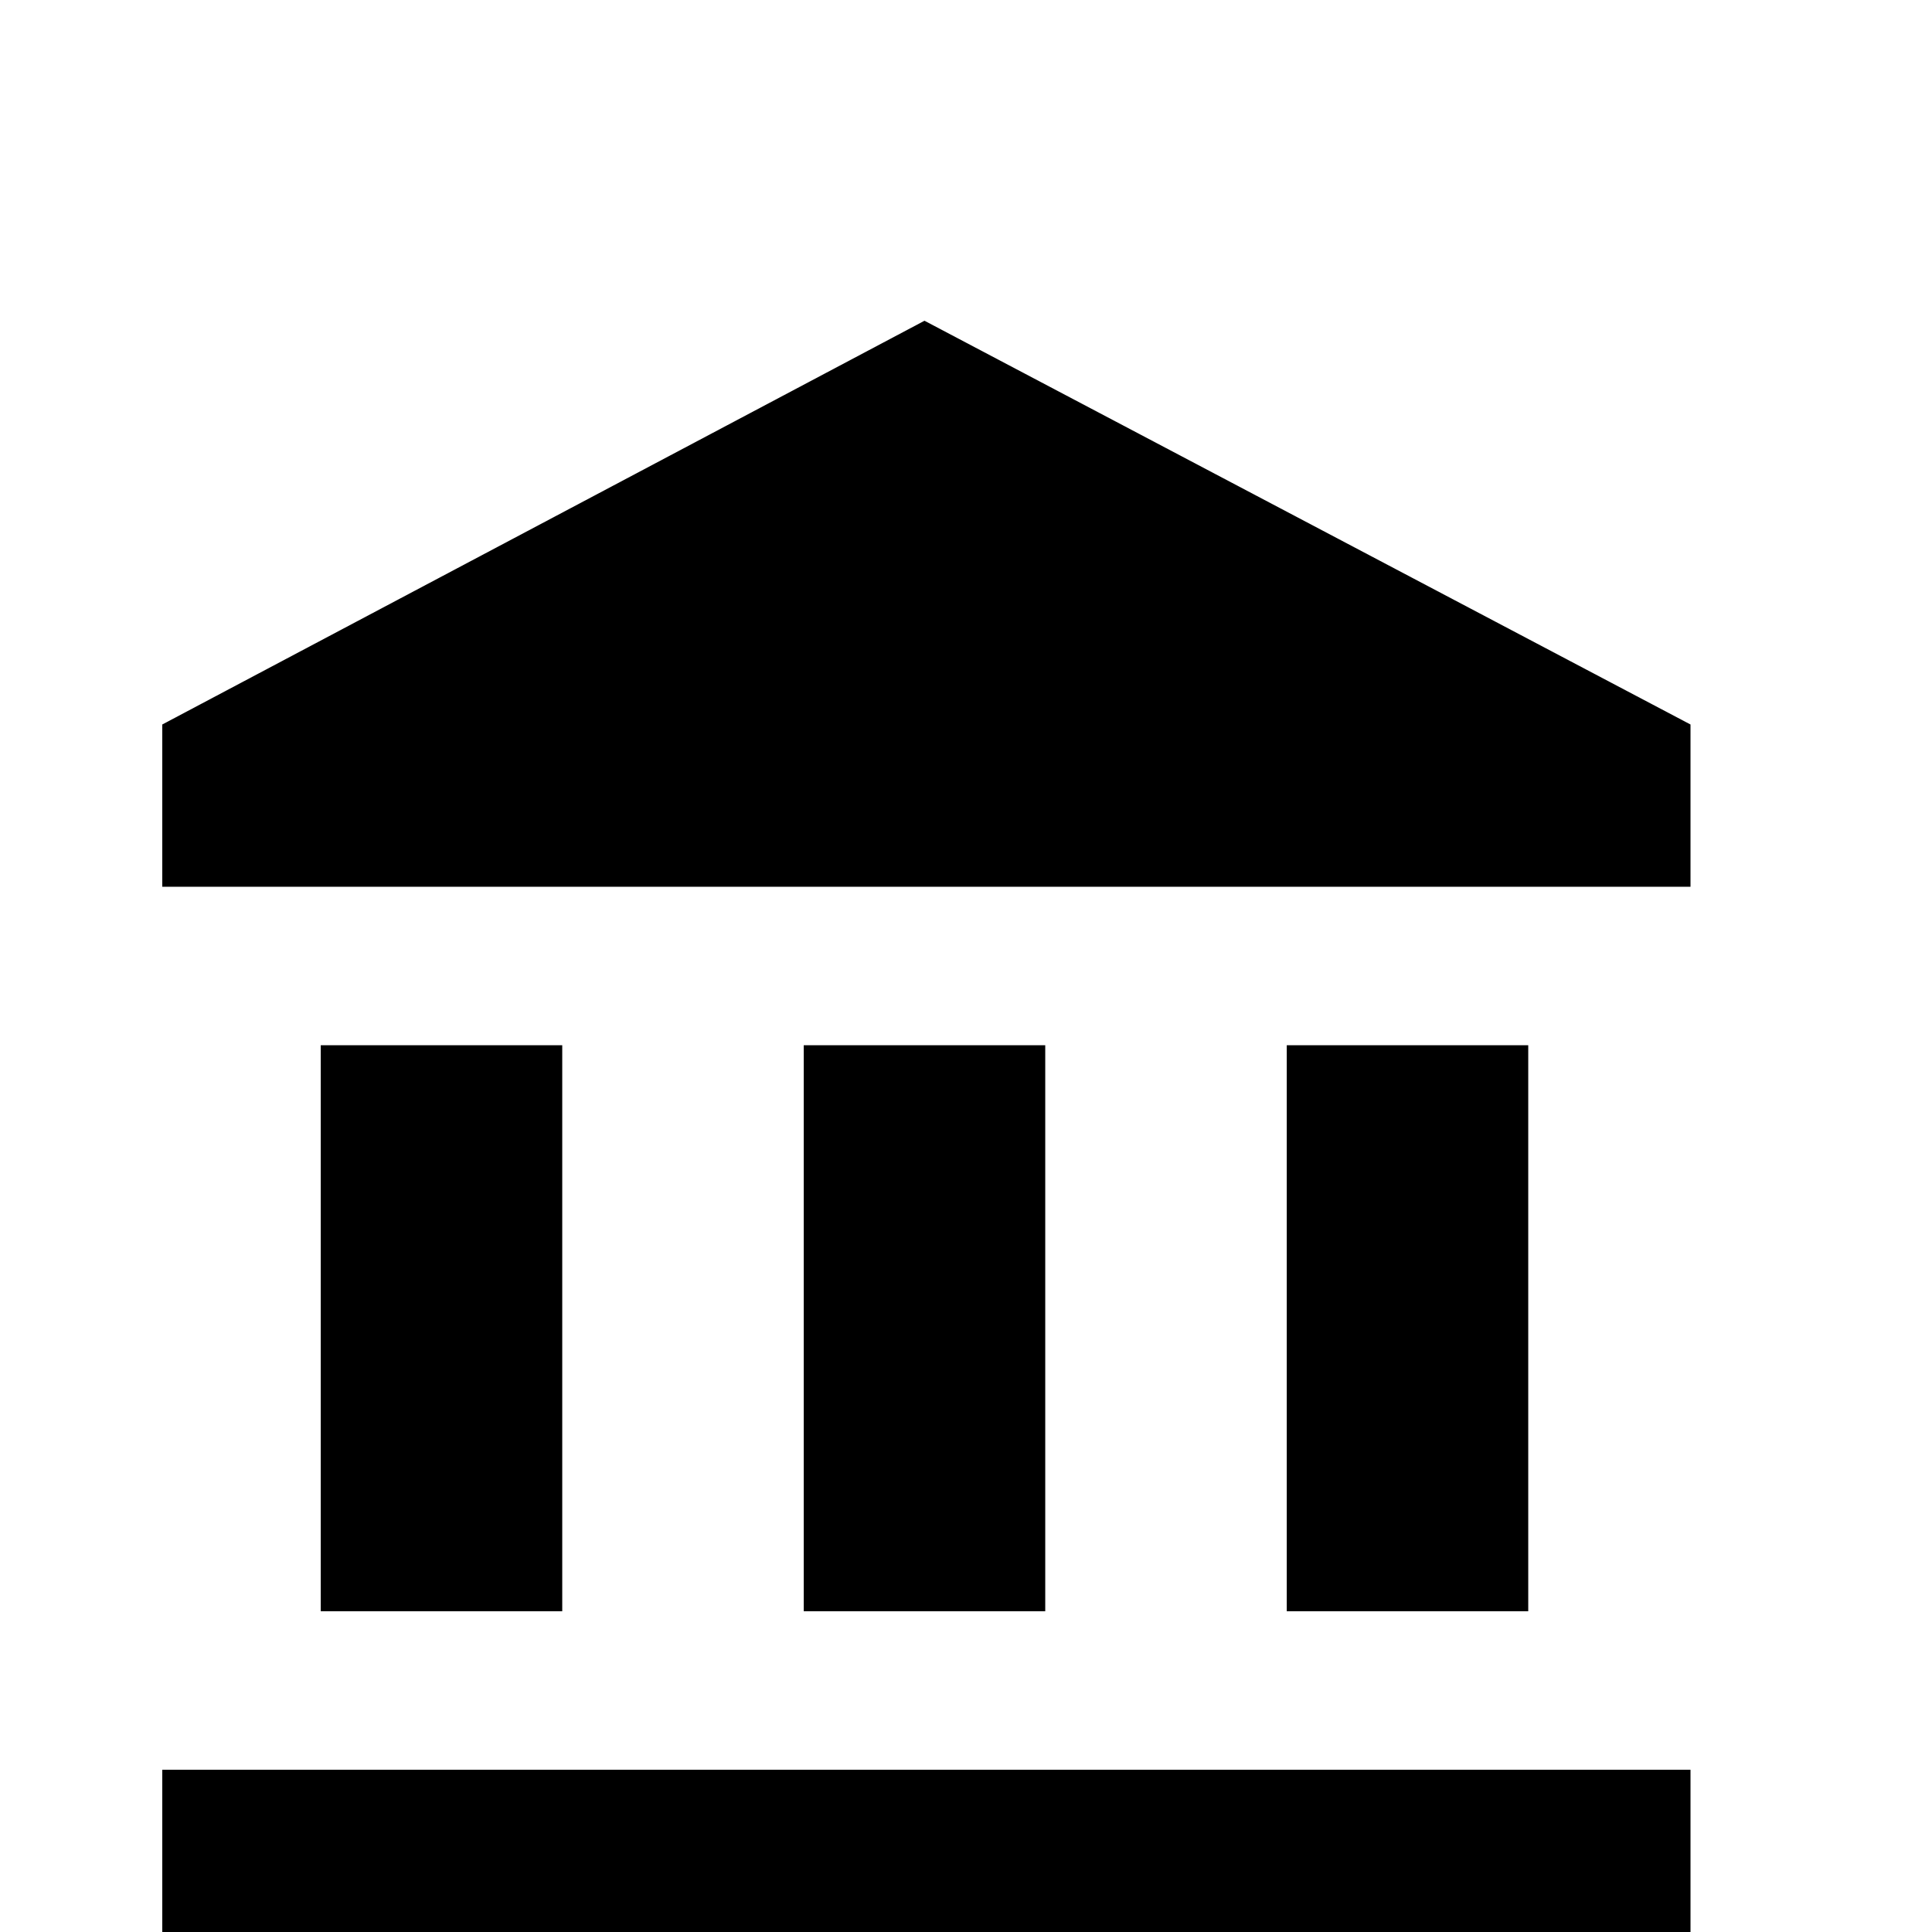 <svg xmlns="http://www.w3.org/2000/svg" viewBox="0 -512 512 512">
	<path fill="#000000" d="M245 -427L43 -320V-277H448V-320ZM341 -235V-85H405V-235ZM43 21H448V-43H43ZM213 -235V-85H277V-235ZM85 -235V-85H149V-235Z"/>
</svg>